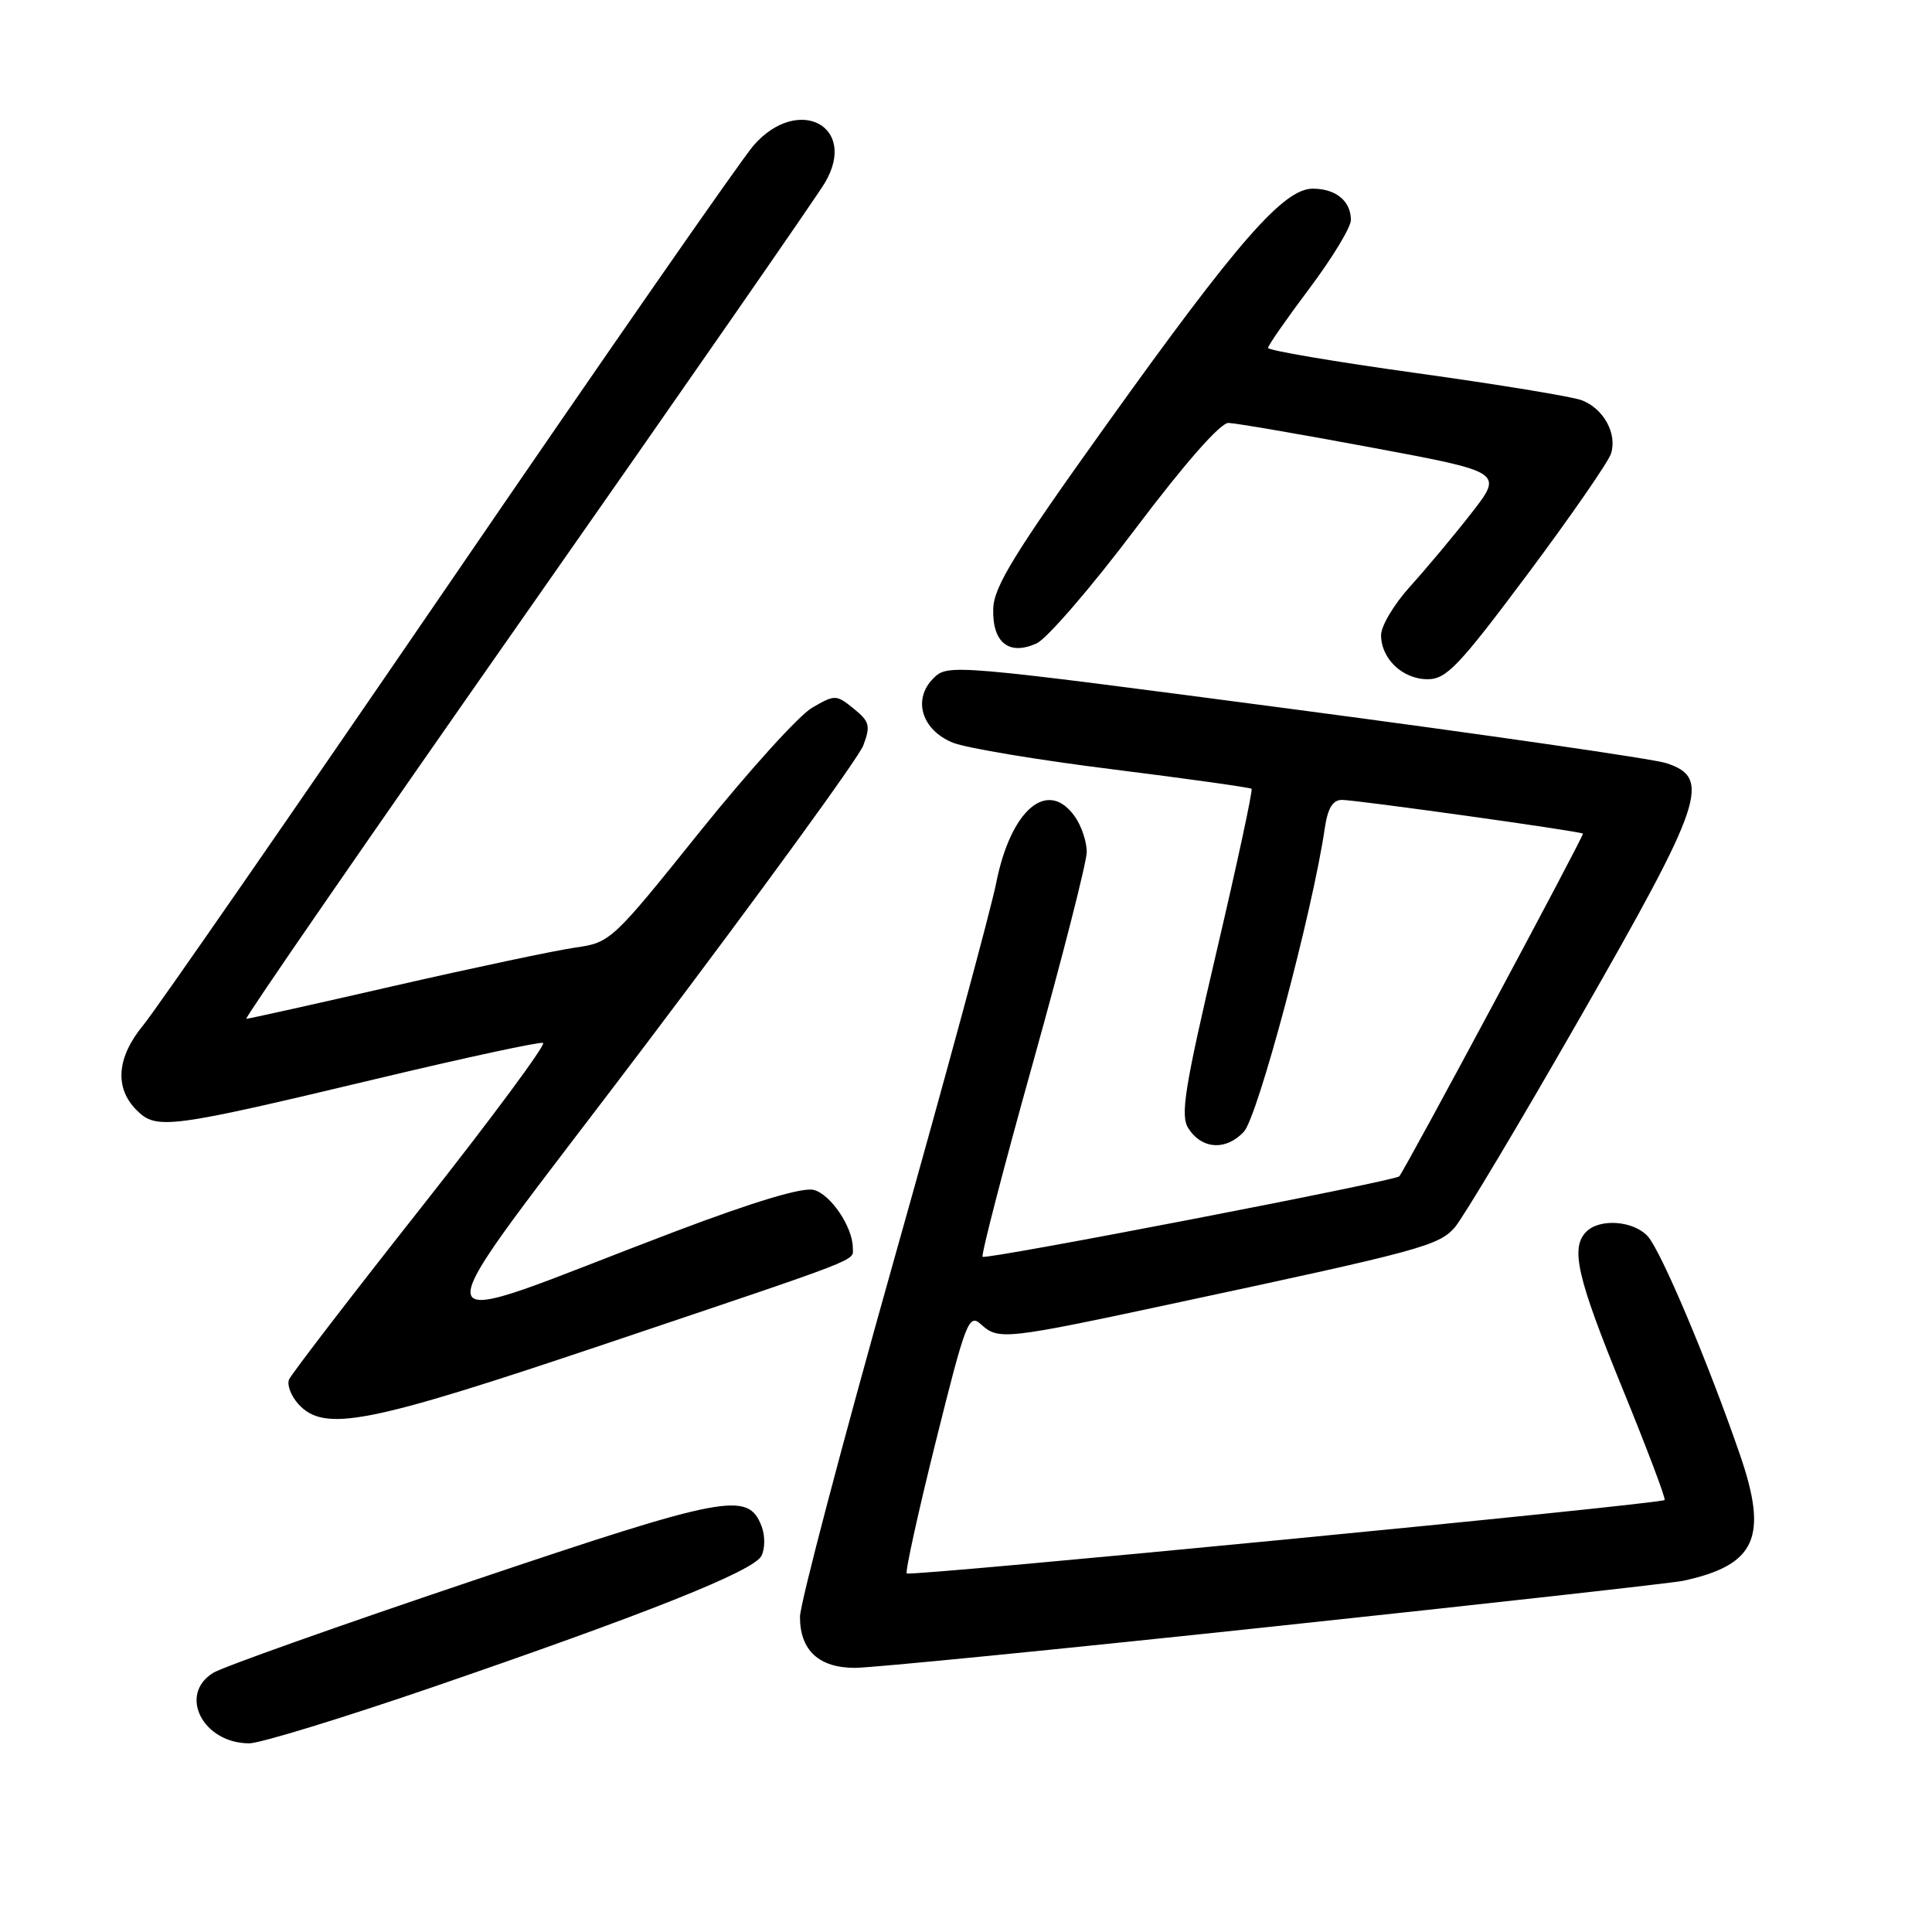 <?xml version="1.0" encoding="UTF-8" standalone="no"?>
<!DOCTYPE svg PUBLIC "-//W3C//DTD SVG 1.1//EN" "http://www.w3.org/Graphics/SVG/1.1/DTD/svg11.dtd" >
<svg xmlns="http://www.w3.org/2000/svg" xmlns:xlink="http://www.w3.org/1999/xlink" version="1.1" viewBox="0 0 256 256">
 <g >
 <path fill="currentColor"
d=" M 57.05 223.65 C 85.75 213.80 99.83 208.19 100.89 206.17 C 101.37 205.25 101.39 203.50 100.93 202.28 C 99.15 197.57 96.36 198.09 62.55 209.48 C 44.92 215.41 29.49 220.89 28.25 221.66 C 23.58 224.54 26.88 231.00 33.03 231.00 C 34.45 231.00 45.26 227.69 57.05 223.65 Z  M 168.89 215.50 C 197.27 212.48 221.62 209.76 223.00 209.47 C 232.69 207.38 234.34 203.71 230.53 192.69 C 226.32 180.48 220.11 165.78 218.34 163.82 C 216.46 161.75 211.99 161.41 210.20 163.20 C 208.06 165.34 208.96 169.24 214.98 183.97 C 218.23 191.93 220.75 198.59 220.57 198.76 C 220.04 199.30 120.59 208.93 120.15 208.49 C 119.93 208.26 121.66 200.39 124.00 191.00 C 127.96 175.11 128.37 174.03 129.96 175.46 C 132.33 177.61 133.01 177.54 156.51 172.50 C 188.15 165.73 190.61 165.06 192.74 162.67 C 193.80 161.47 201.27 148.98 209.33 134.90 C 225.77 106.21 226.83 103.06 220.75 101.11 C 218.96 100.54 196.83 97.34 171.56 94.00 C 126.08 88.00 125.60 87.96 123.68 89.88 C 120.88 92.67 122.13 96.75 126.29 98.42 C 128.05 99.12 137.60 100.72 147.50 101.95 C 157.40 103.19 165.65 104.35 165.84 104.52 C 166.02 104.70 163.93 114.44 161.18 126.17 C 156.95 144.24 156.38 147.81 157.46 149.50 C 159.24 152.30 162.45 152.50 164.82 149.96 C 166.67 147.97 173.95 120.67 175.54 109.75 C 175.93 107.10 176.59 106.00 177.80 105.99 C 179.68 105.99 209.35 110.13 209.75 110.46 C 209.96 110.63 186.25 154.87 185.41 155.87 C 184.89 156.48 130.63 166.96 130.20 166.53 C 129.98 166.31 132.99 154.70 136.90 140.72 C 140.80 126.75 144.00 114.22 144.00 112.88 C 144.00 111.54 143.30 109.44 142.44 108.22 C 138.85 103.10 133.94 107.23 132.00 117.00 C 131.29 120.58 125.15 143.22 118.35 167.32 C 111.56 191.42 106.00 212.54 106.00 214.24 C 106.00 218.68 108.51 221.00 113.29 221.00 C 115.48 221.00 140.50 218.53 168.89 215.50 Z  M 80.11 178.11 C 115.07 166.34 113.00 167.14 113.00 165.34 C 113.00 162.60 110.07 158.25 107.83 157.67 C 106.37 157.28 99.93 159.22 89.54 163.15 C 53.70 176.72 54.21 179.90 85.60 138.36 C 100.82 118.22 113.77 100.41 114.39 98.78 C 115.37 96.16 115.23 95.61 113.12 93.90 C 110.81 92.03 110.64 92.02 107.62 93.77 C 105.90 94.75 99.20 102.16 92.72 110.22 C 81.10 124.70 80.89 124.89 76.22 125.56 C 73.63 125.93 62.88 128.20 52.34 130.61 C 41.80 133.03 32.93 135.00 32.63 135.00 C 32.33 135.00 49.02 110.82 69.71 81.27 C 90.41 51.71 108.23 26.04 109.31 24.21 C 113.73 16.71 105.77 12.53 99.87 19.25 C 98.30 21.04 80.13 47.18 59.50 77.35 C 38.86 107.52 20.64 133.83 18.99 135.83 C 15.46 140.11 15.14 144.14 18.10 147.10 C 20.74 149.74 22.32 149.53 50.32 142.85 C 61.77 140.12 71.51 138.02 71.96 138.19 C 72.41 138.36 65.14 148.18 55.81 160.00 C 46.48 171.82 38.60 182.08 38.30 182.79 C 38.00 183.50 38.56 184.96 39.53 186.04 C 42.96 189.82 48.60 188.72 80.11 178.11 Z  M 202.42 76.07 C 208.14 68.40 213.11 61.22 213.47 60.10 C 214.31 57.46 212.48 54.13 209.58 53.03 C 208.31 52.55 198.44 50.93 187.64 49.43 C 176.84 47.93 168.01 46.43 168.02 46.10 C 168.03 45.77 170.50 42.22 173.52 38.20 C 176.53 34.19 179.00 30.12 179.00 29.15 C 179.00 26.64 177.01 25.00 173.95 25.00 C 170.09 25.00 164.00 31.97 146.60 56.29 C 134.42 73.30 131.70 77.72 131.61 80.65 C 131.47 85.15 133.69 86.92 137.36 85.25 C 138.74 84.62 144.64 77.78 150.46 70.05 C 157.04 61.33 161.71 56.02 162.78 56.04 C 163.72 56.06 172.31 57.54 181.85 59.32 C 199.21 62.56 199.21 62.56 194.94 68.03 C 192.59 71.04 188.94 75.40 186.83 77.73 C 184.73 80.05 183.00 82.94 183.00 84.15 C 183.00 87.29 185.85 90.00 189.16 90.00 C 191.66 90.00 193.29 88.28 202.42 76.07 Z "/>
</g>
</svg>